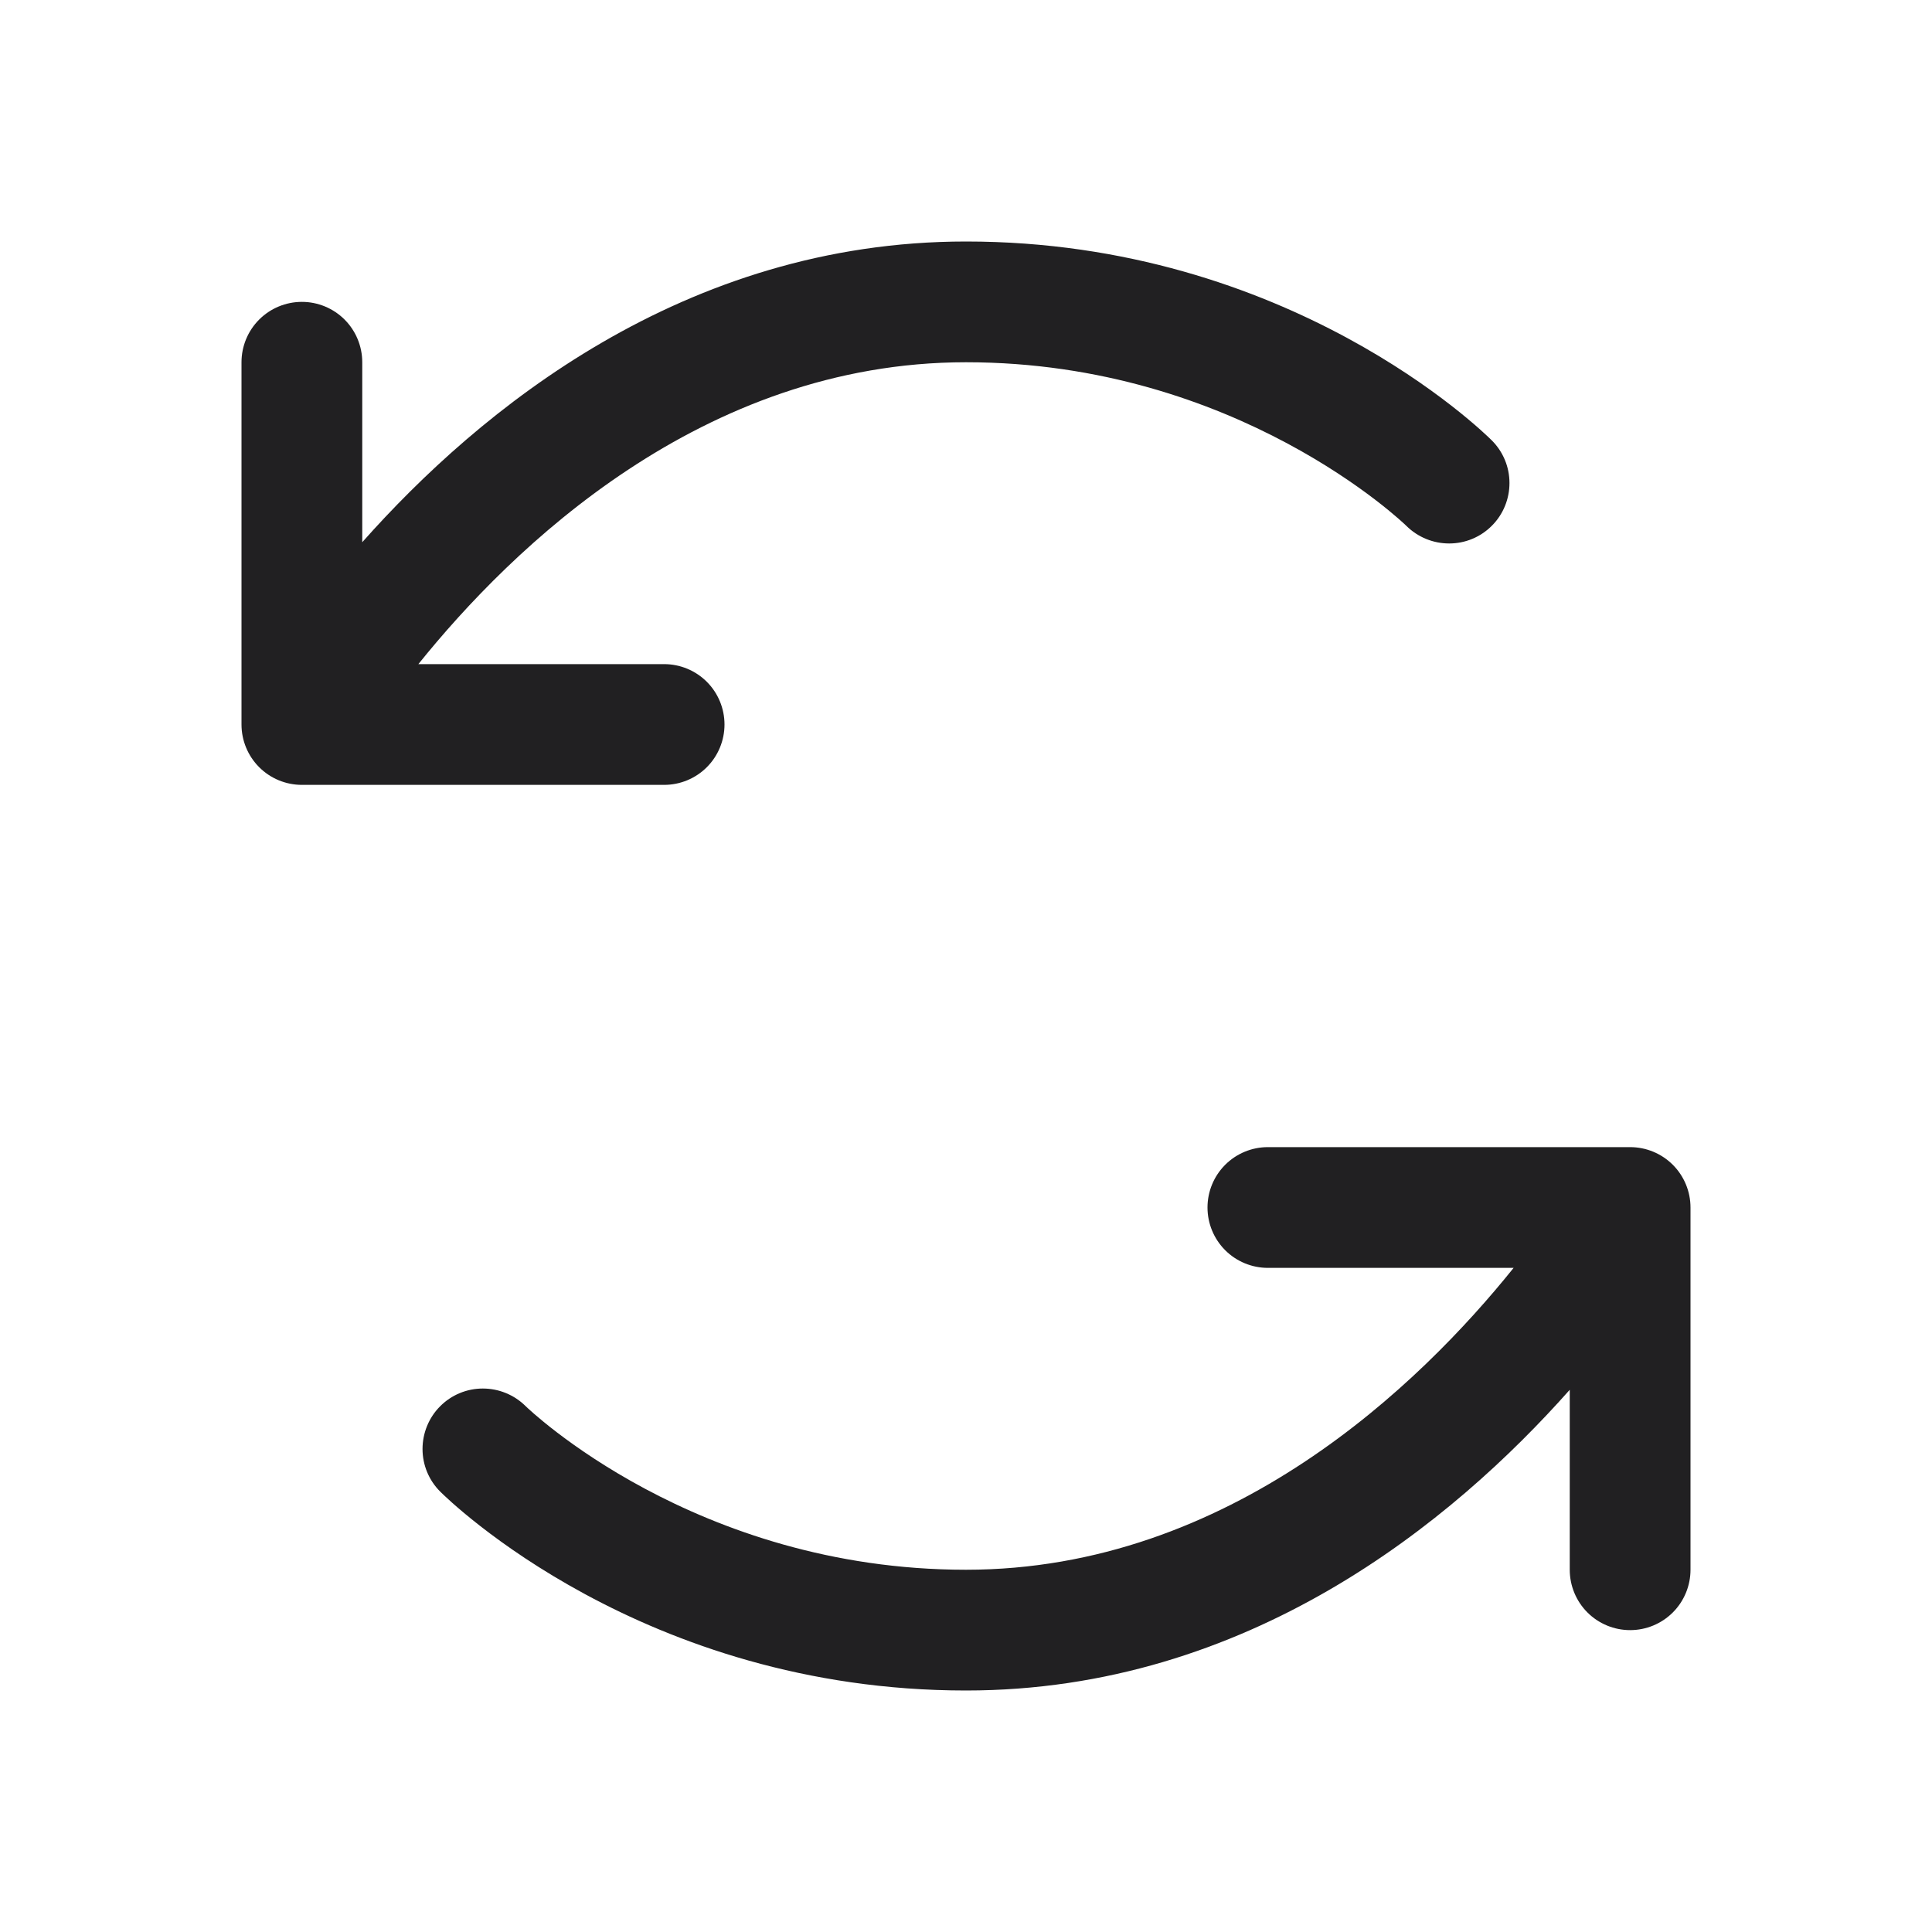 <svg width="20" height="20" viewBox="0 0 20 20" fill="none" xmlns="http://www.w3.org/2000/svg">
<g id="type=arrowsCounterClockwise">
<path id="Vector" d="M6.875 8.125H3.125C2.959 8.125 2.8 8.059 2.683 7.942C2.566 7.825 2.5 7.666 2.5 7.5V3.75C2.5 3.584 2.566 3.425 2.683 3.308C2.8 3.191 2.959 3.125 3.125 3.125C3.291 3.125 3.45 3.191 3.567 3.308C3.684 3.425 3.75 3.584 3.75 3.75V5.613C4.959 4.25 7.079 2.5 10 2.5C13.345 2.5 15.358 4.474 15.442 4.558C15.56 4.675 15.626 4.834 15.626 5C15.626 5.166 15.561 5.325 15.444 5.442C15.327 5.56 15.168 5.626 15.002 5.626C14.836 5.626 14.677 5.561 14.559 5.444C14.538 5.423 12.806 3.75 10 3.75C7.266 3.75 5.295 5.676 4.331 6.875H6.875C7.041 6.875 7.2 6.941 7.317 7.058C7.434 7.175 7.5 7.334 7.5 7.5C7.5 7.666 7.434 7.825 7.317 7.942C7.2 8.059 7.041 8.125 6.875 8.125ZM16.875 11.875H13.125C12.959 11.875 12.8 11.941 12.683 12.058C12.566 12.175 12.5 12.334 12.5 12.5C12.5 12.666 12.566 12.825 12.683 12.942C12.8 13.059 12.959 13.125 13.125 13.125H15.669C14.706 14.324 12.734 16.25 10 16.25C7.194 16.25 5.462 14.577 5.441 14.556C5.323 14.439 5.164 14.374 4.998 14.374C4.832 14.374 4.673 14.44 4.556 14.558C4.439 14.675 4.374 14.835 4.374 15C4.374 15.166 4.44 15.325 4.558 15.442C4.642 15.526 6.655 17.5 10 17.5C12.921 17.5 15.041 15.75 16.25 14.387V16.25C16.25 16.416 16.316 16.575 16.433 16.692C16.55 16.809 16.709 16.875 16.875 16.875C17.041 16.875 17.2 16.809 17.317 16.692C17.434 16.575 17.5 16.416 17.5 16.25V12.5C17.5 12.334 17.434 12.175 17.317 12.058C17.2 11.941 17.041 11.875 16.875 11.875Z" fill="#212022"/>
</g>
</svg>
